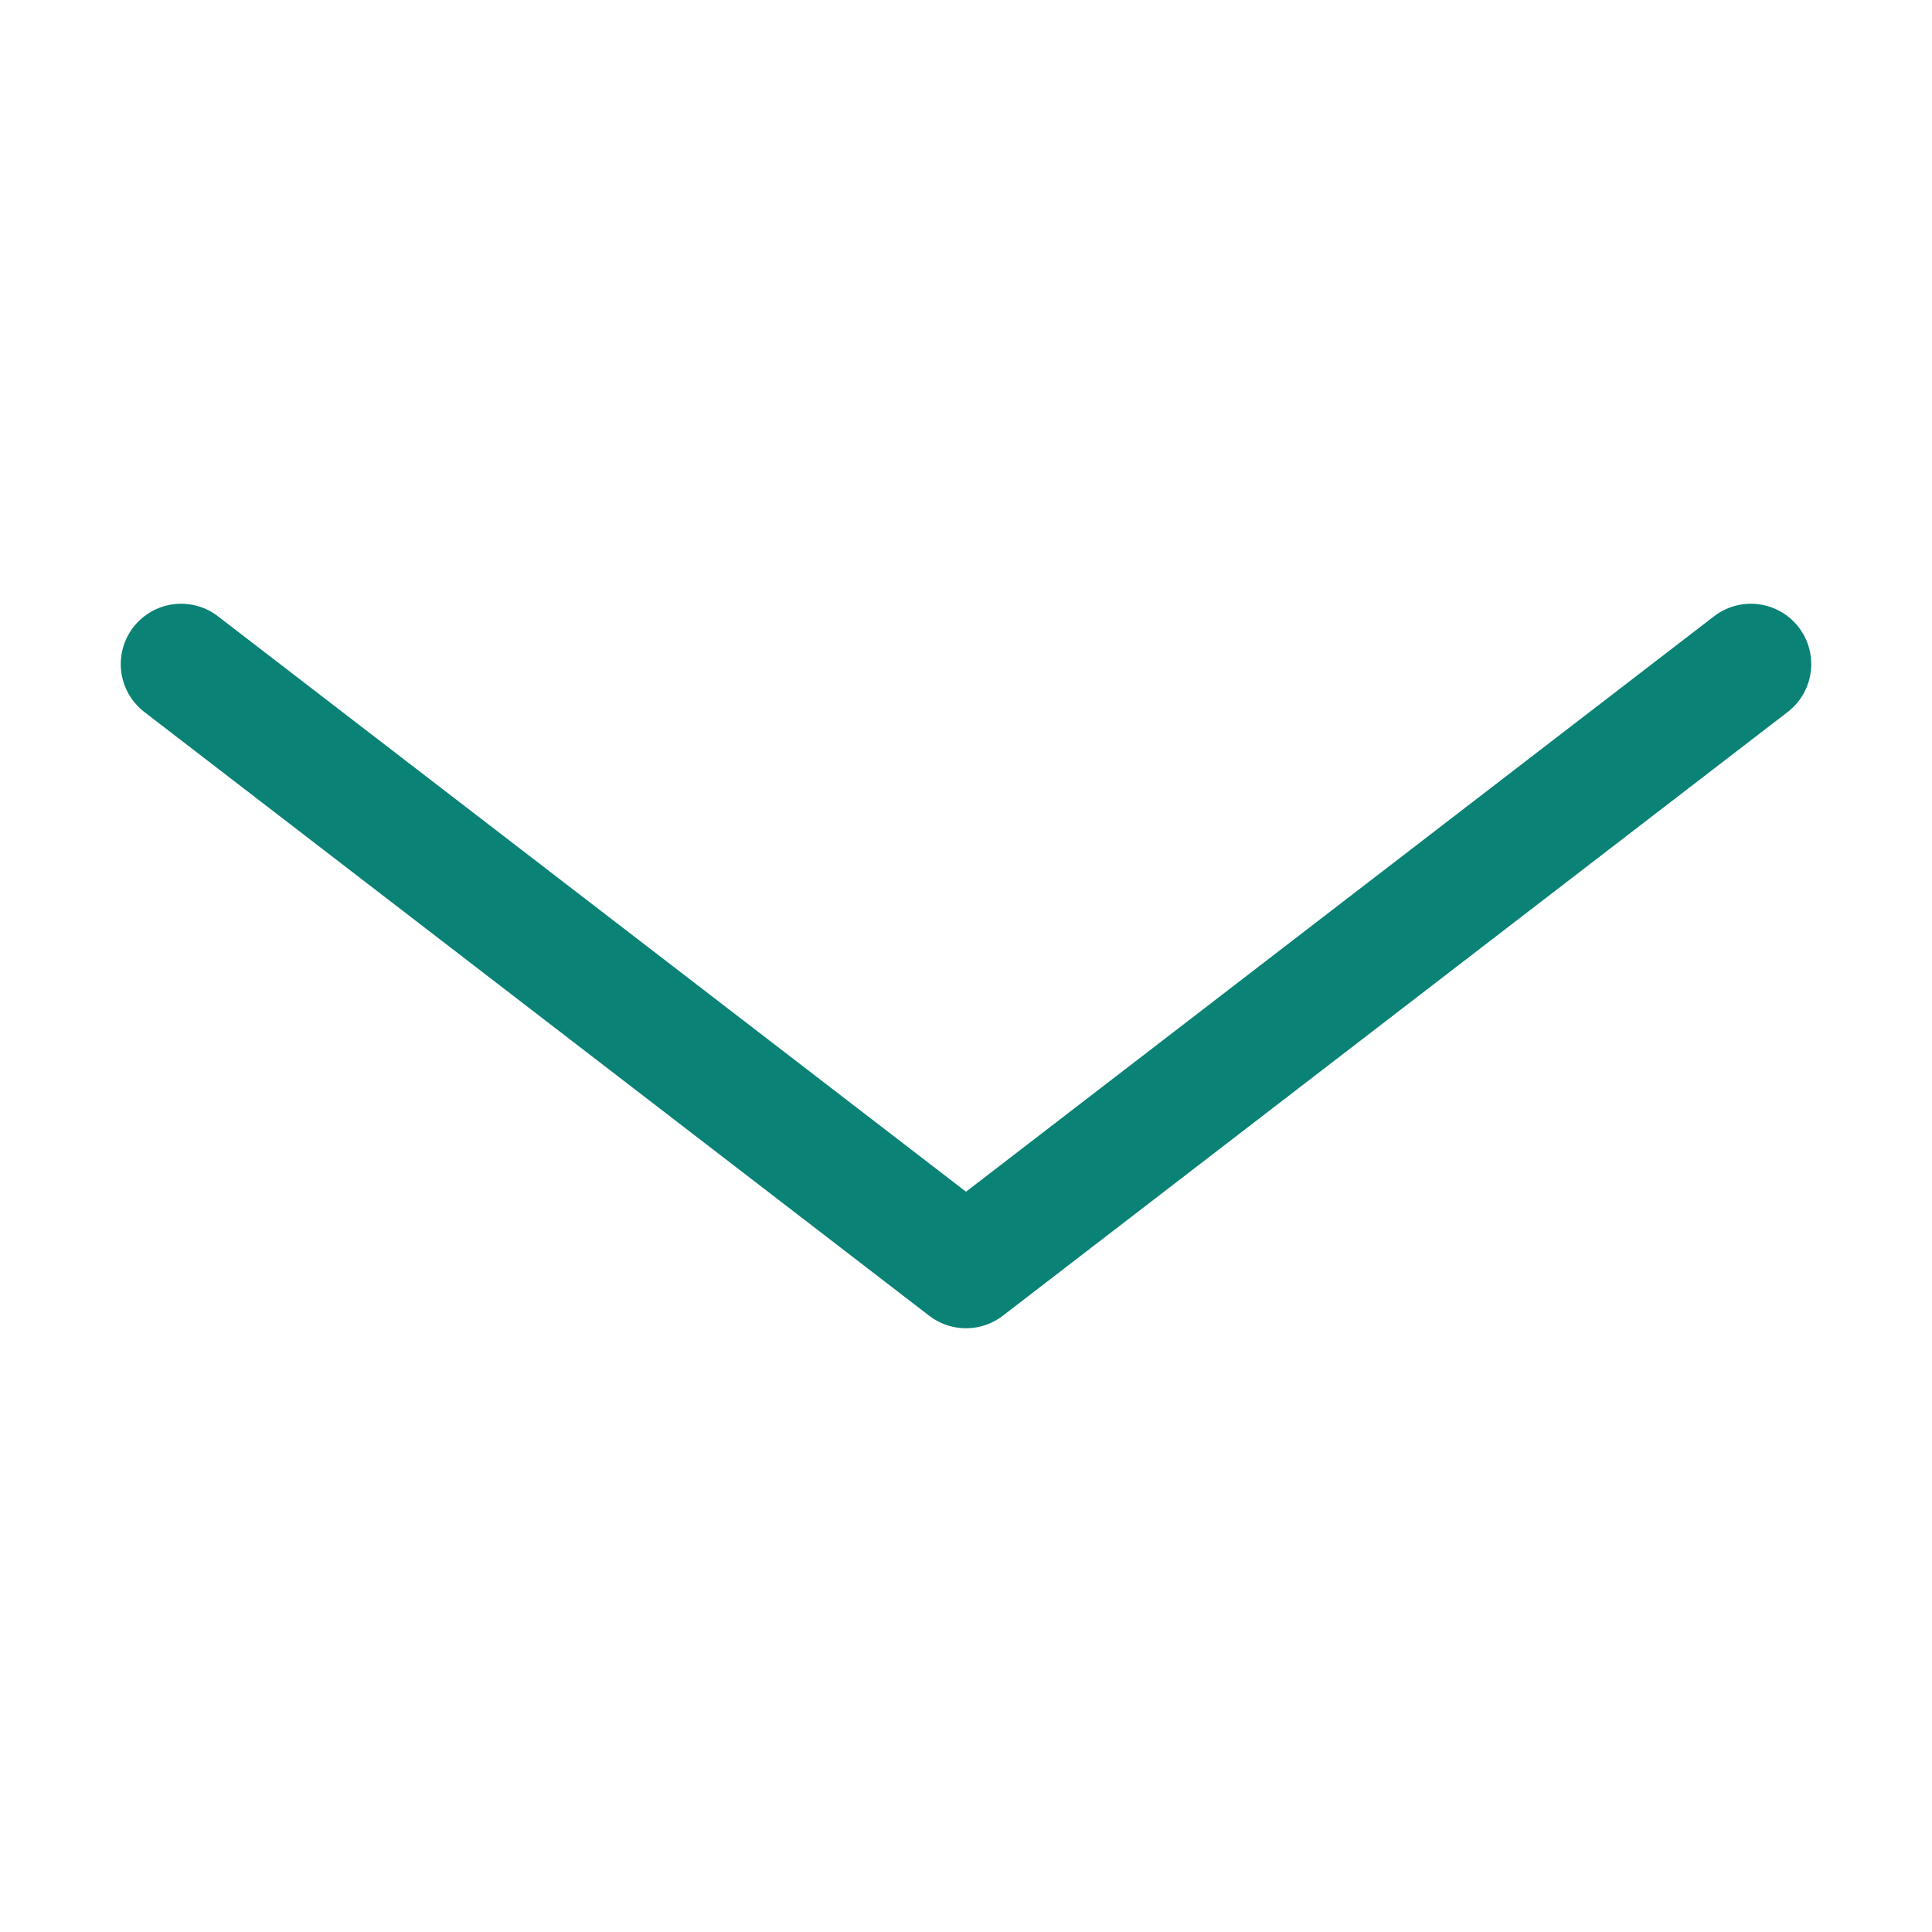 <svg width="16" height="16" viewBox="0 0 16 16" fill="none" xmlns="http://www.w3.org/2000/svg">
<g id="chevron-down-16">
<path id="Vector" d="M14.5 5.5L8 10.5L1.5 5.5" stroke="#0A8276" stroke-linecap="round" stroke-linejoin="round"/>
</g>
</svg>
